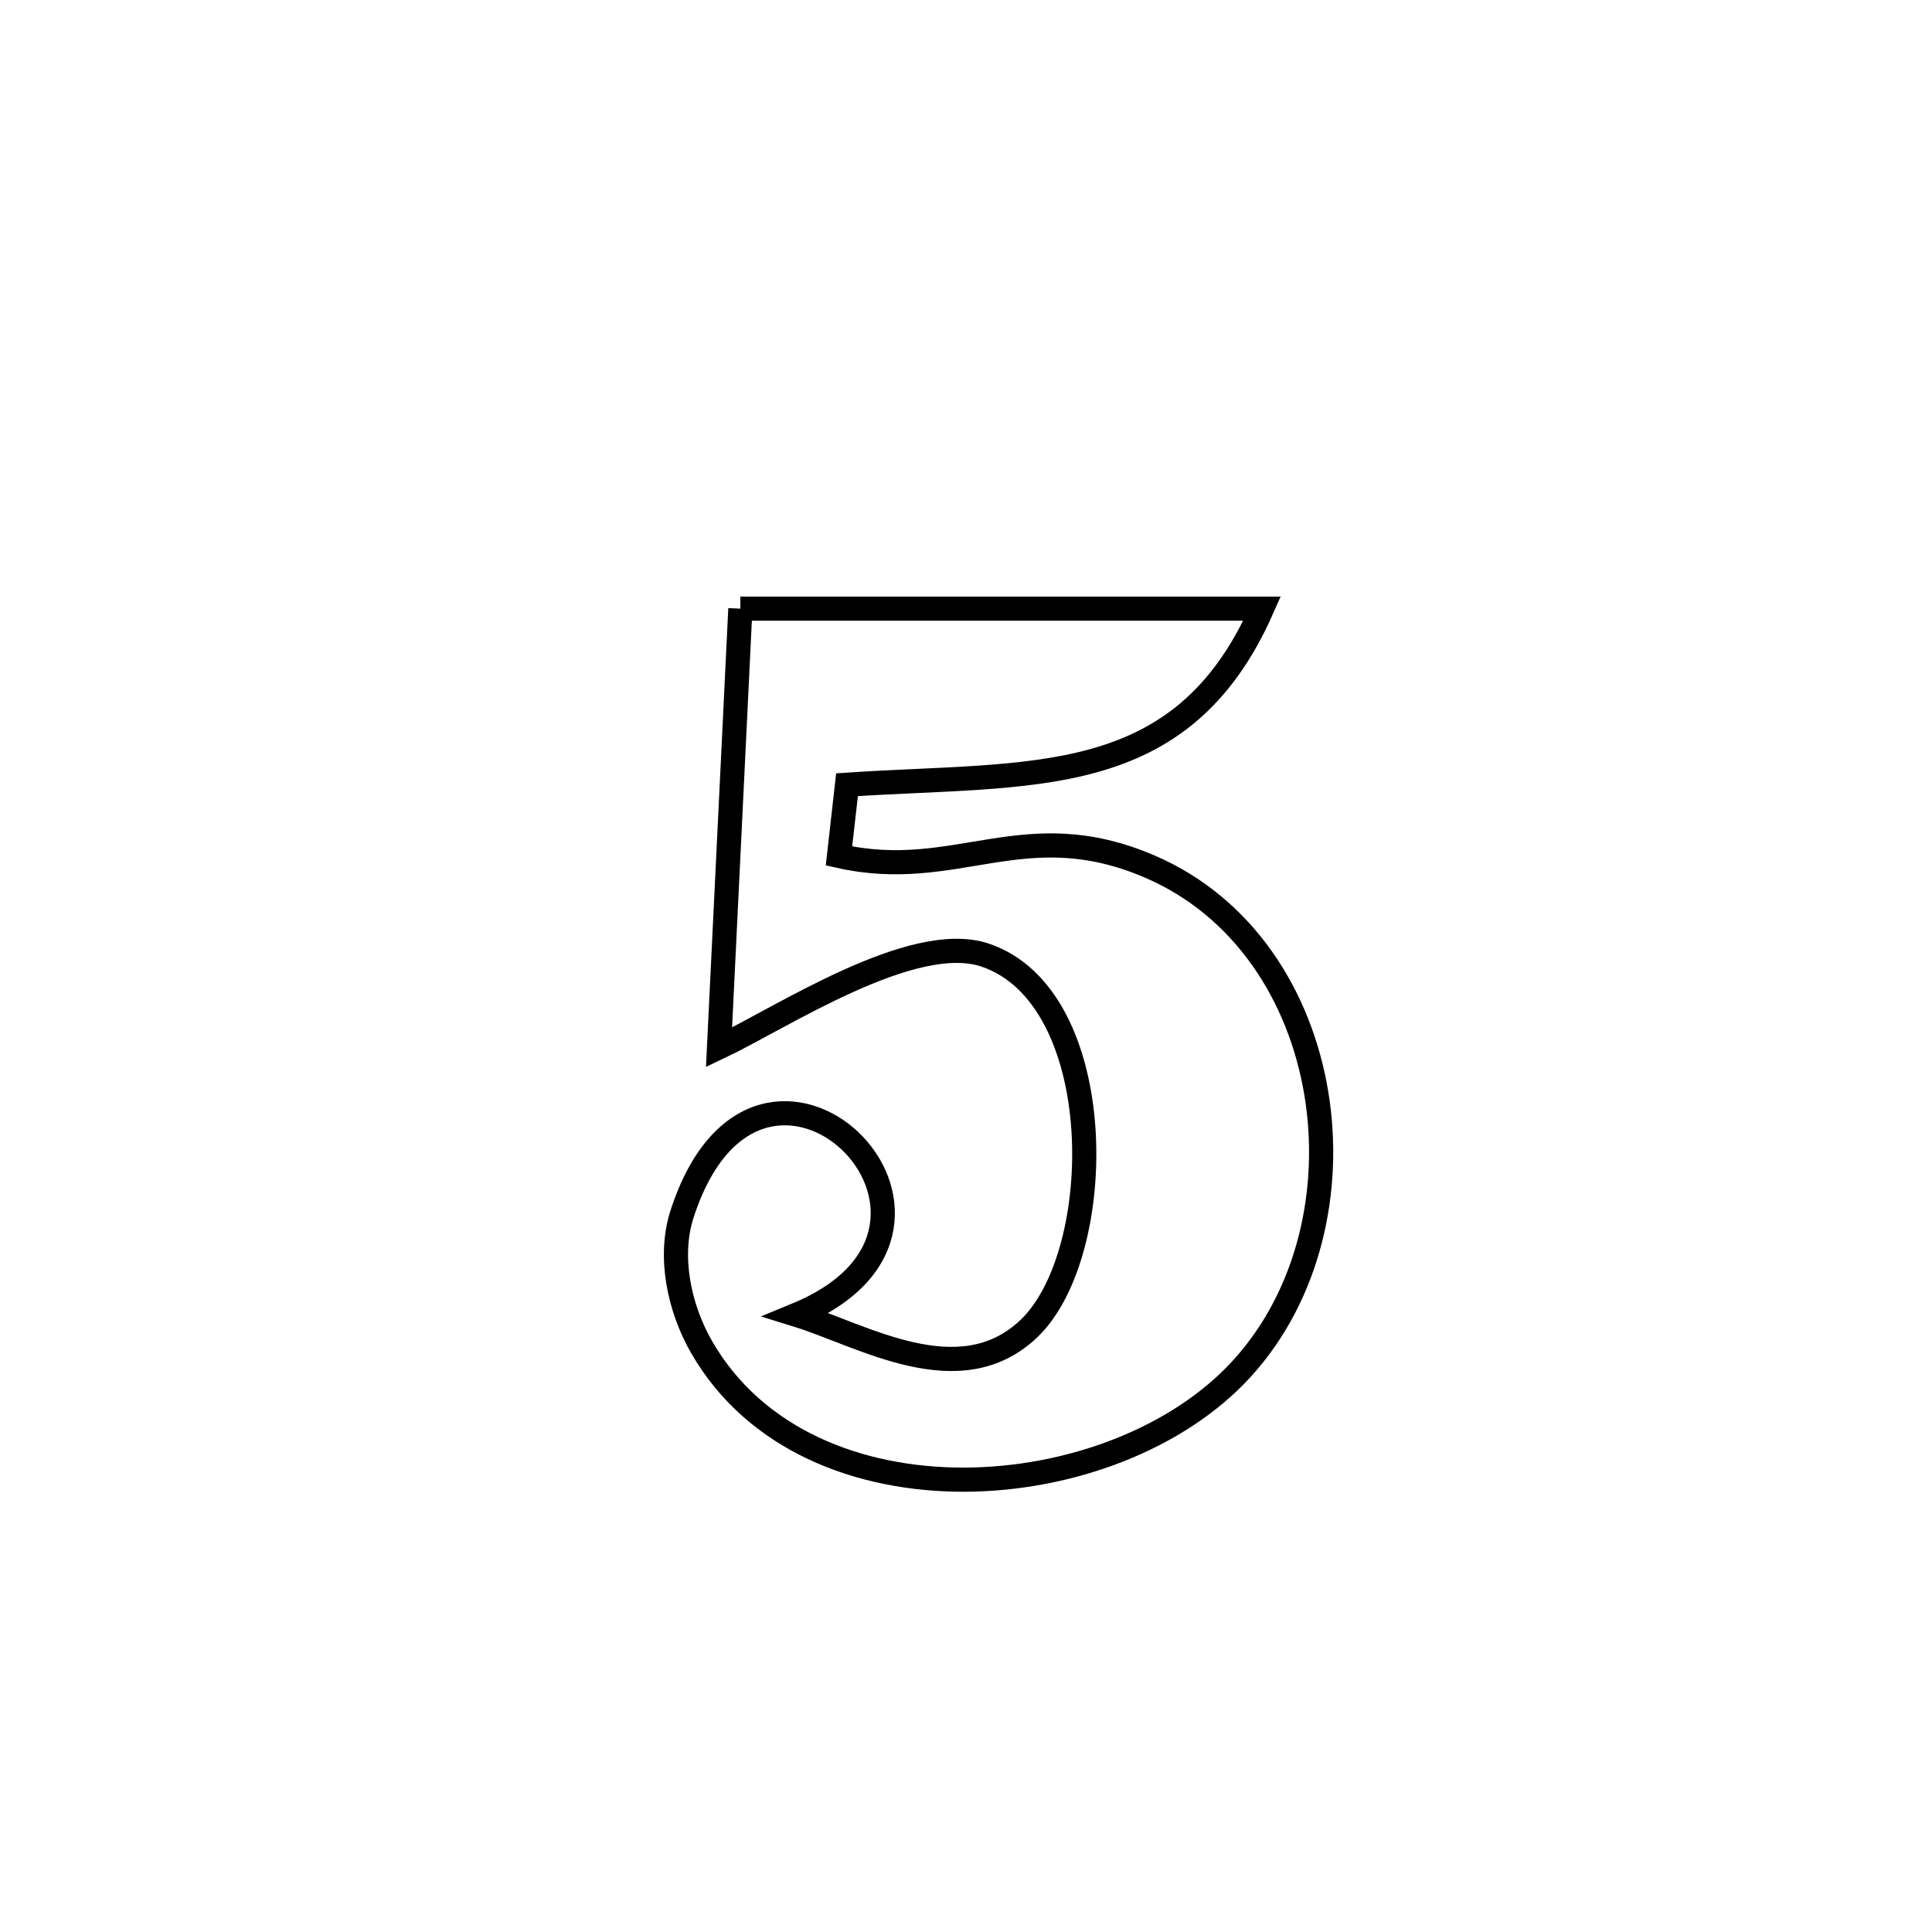 <svg xmlns="http://www.w3.org/2000/svg" viewBox="0.0 0.0 24.0 24.0" height="200px" width="200px"><path fill="none" stroke="black" stroke-width=".3" stroke-opacity="1.0"  filling="0" d="M9.197 7.561 L9.197 7.561 C11.358 7.561 13.518 7.561 15.678 7.561 L15.678 7.561 C14.673 9.835 12.821 9.594 10.522 9.748 L10.522 9.748 C10.489 10.043 10.455 10.338 10.422 10.633 L10.422 10.633 C11.889 10.964 12.722 10.091 14.288 10.767 C16.616 11.771 17.08 15.182 15.432 16.996 C14.637 17.872 13.289 18.378 11.974 18.381 C10.659 18.383 9.378 17.881 8.718 16.738 C8.439 16.255 8.301 15.614 8.472 15.083 C9.434 12.107 12.605 15.217 9.895 16.333 L9.895 16.333 C10.714 16.586 11.918 17.325 12.78 16.506 C13.764 15.57 13.787 12.388 12.239 11.865 C11.336 11.56 9.698 12.649 8.932 13.011 L8.932 13.011 C9.021 11.194 9.109 9.377 9.197 7.561 L9.197 7.561"></path></svg>
